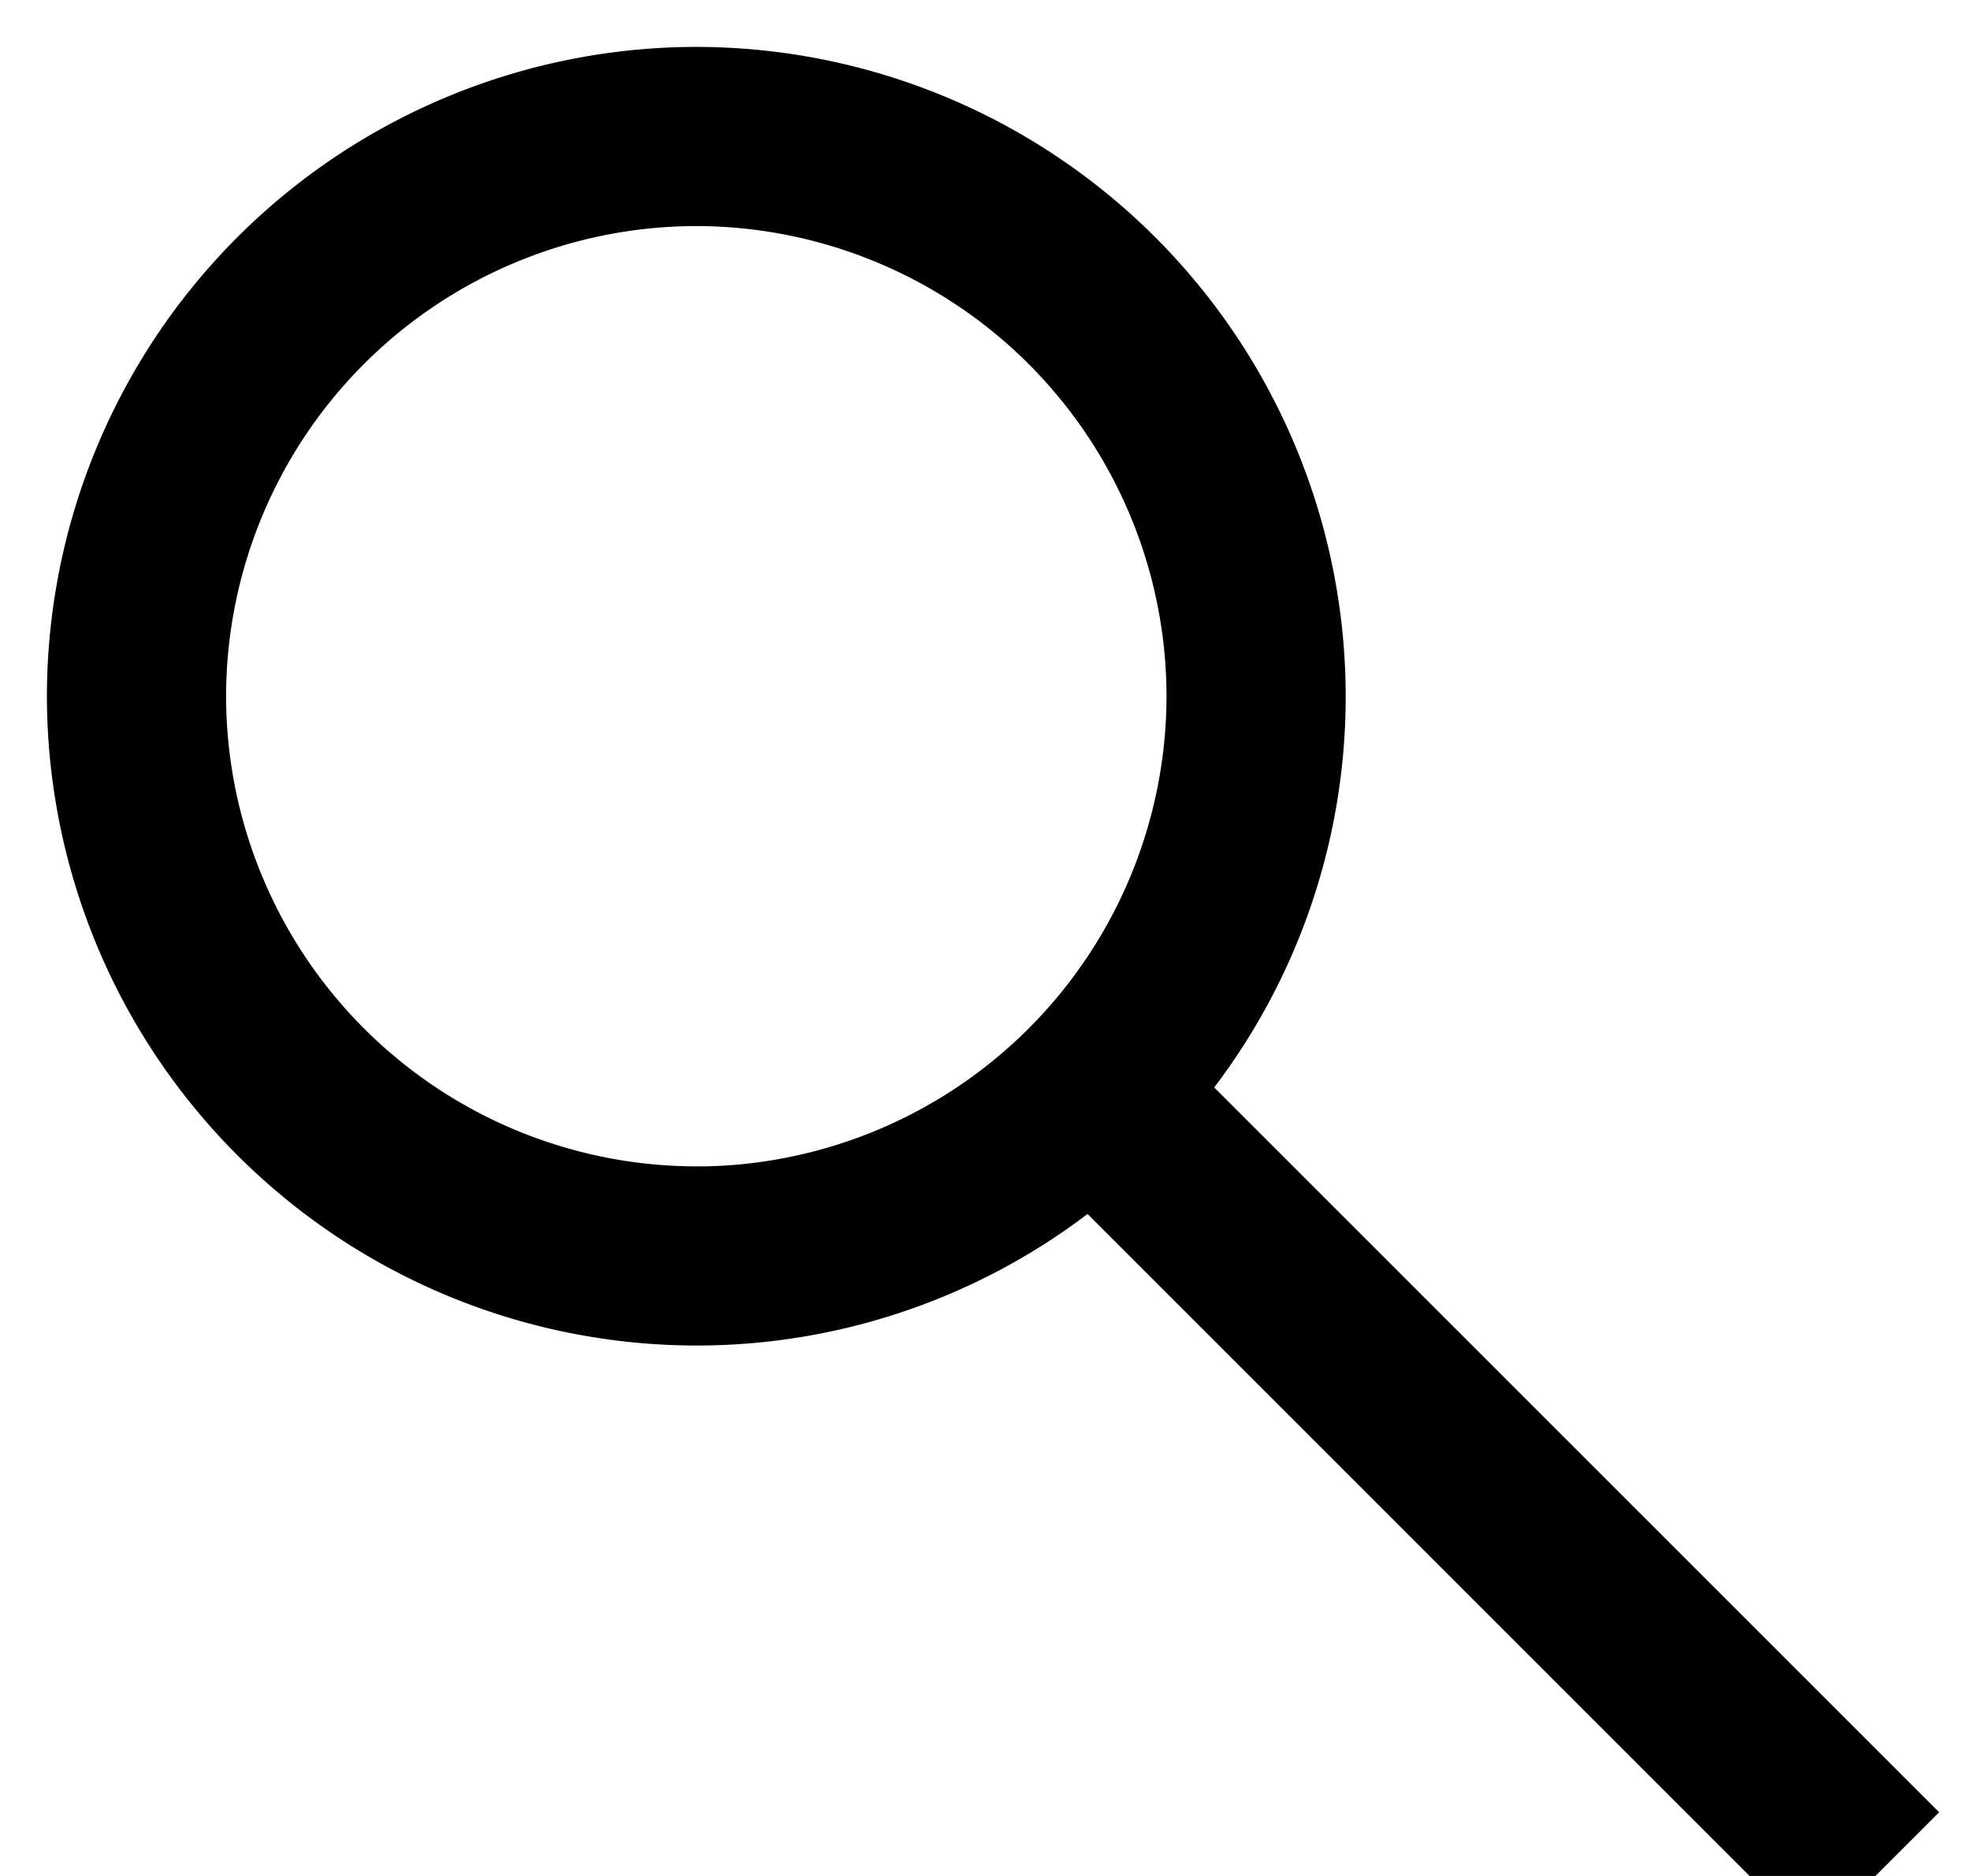 <svg xmlns="http://www.w3.org/2000/svg" width="21" height="20" viewBox="0 0 21 20">
    <path fill="#000" fill-rule="evenodd" stroke="#000" d="M7.422 12.935A5.52 5.52 0 0 1 1.91 7.422 5.52 5.52 0 0 1 7.422 1.91a5.52 5.52 0 0 1 5.513 5.513 5.52 5.52 0 0 1-5.513 5.513zm4.849-1.307a6.394 6.394 0 0 0 1.574-4.206A6.43 6.43 0 0 0 7.422 1 6.43 6.43 0 0 0 1 7.422a6.43 6.43 0 0 0 6.422 6.423 6.393 6.393 0 0 0 4.206-1.575l7.693 7.694.643-.643-7.693-7.693z"/>
</svg>
